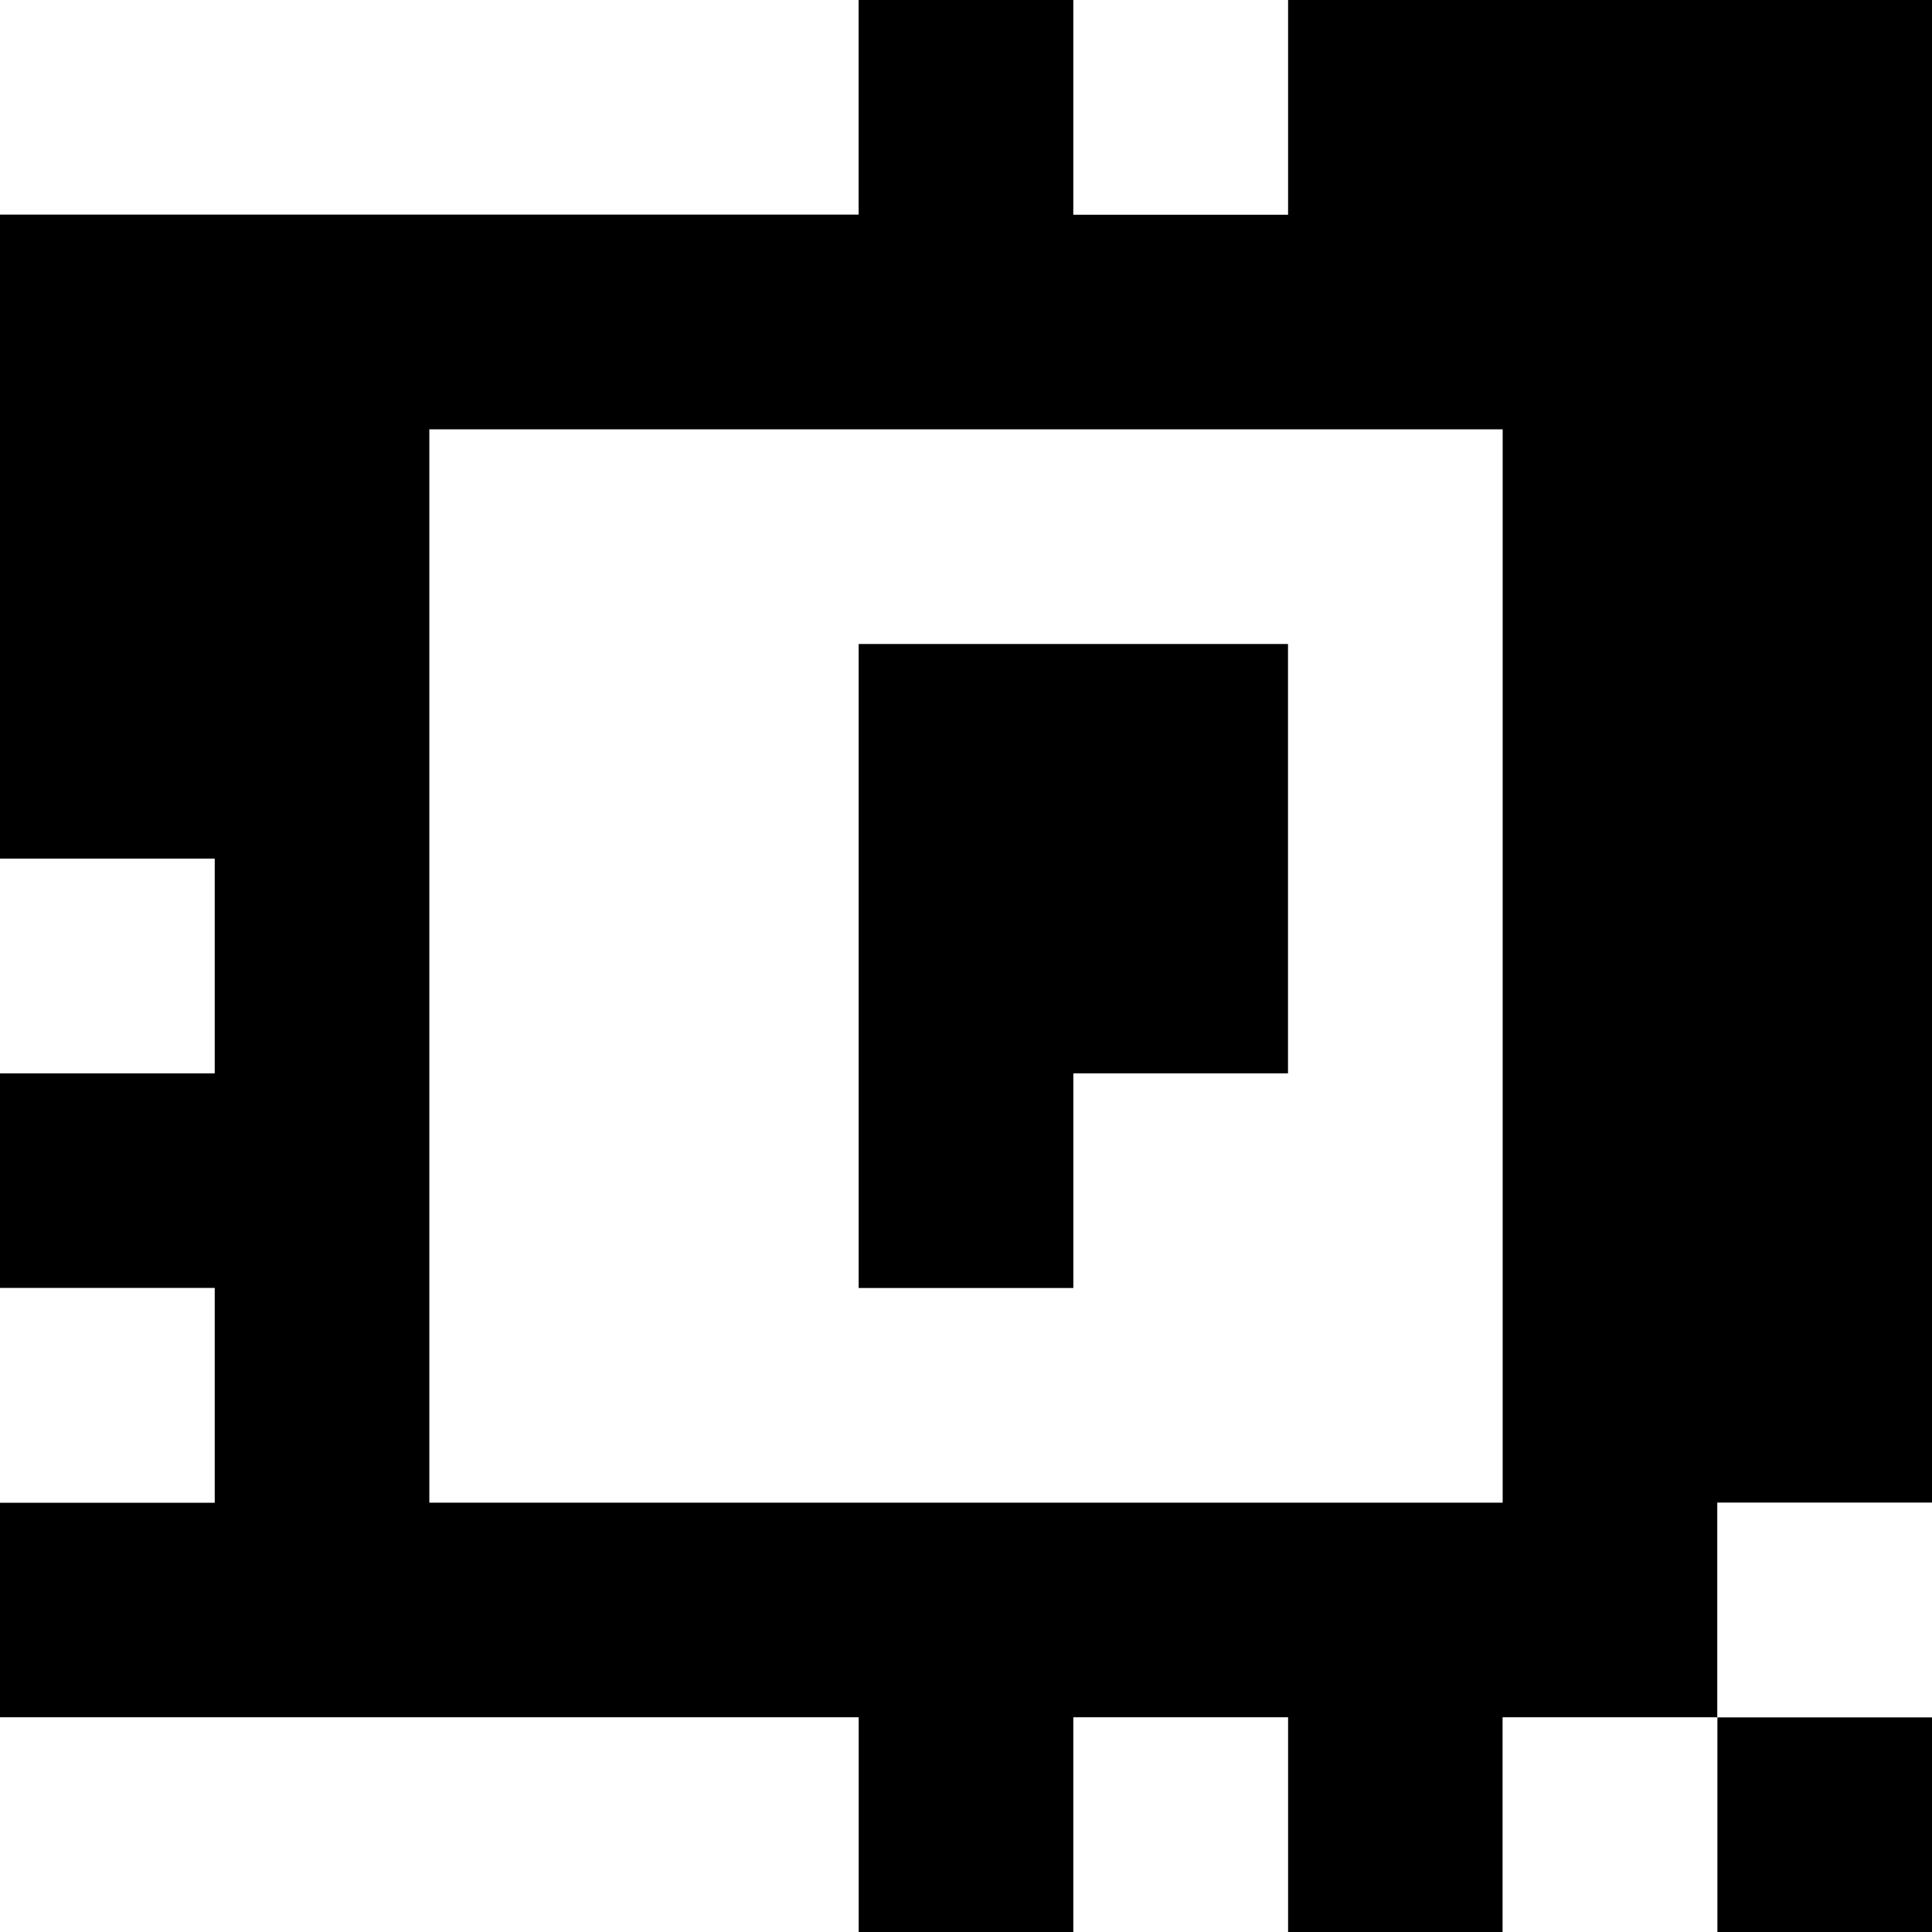 <?xml version="1.0" standalone="yes"?>
<svg xmlns="http://www.w3.org/2000/svg" width="90" height="90">
<rect width="100%" height="100%" fill="#808080" stroke="none"/>
<path style="fill:#ffffff; stroke:none;" d="M0 0L0 10L40 10L40 0L0 0z"/>
<path style="fill:#000000; stroke:none;" d="M40 0L40 10L0 10L0 40L10 40L10 50L0 50L0 60L10 60L10 70L0 70L0 80L40 80L40 90L50 90L50 80L60 80L60 90L70 90L70 80L80 80L80 90L90 90L90 80L80 80L80 70L90 70L90 0L60 0L60 10L50 10L50 0L40 0z"/>
<path style="fill:#ffffff; stroke:none;" d="M50 0L50 10L60 10L60 0L50 0M20 20L20 70L70 70L70 20L20 20z"/>
<path style="fill:#000000; stroke:none;" d="M40 30L40 60L50 60L50 50L60 50L60 30L40 30z"/>
<path style="fill:#ffffff; stroke:none;" d="M0 40L0 50L10 50L10 40L0 40M0 60L0 70L10 70L10 60L0 60M80 70L80 80L90 80L90 70L80 70M0 80L0 90L40 90L40 80L0 80M50 80L50 90L60 90L60 80L50 80M70 80L70 90L80 90L80 80L70 80z"/>
</svg>
